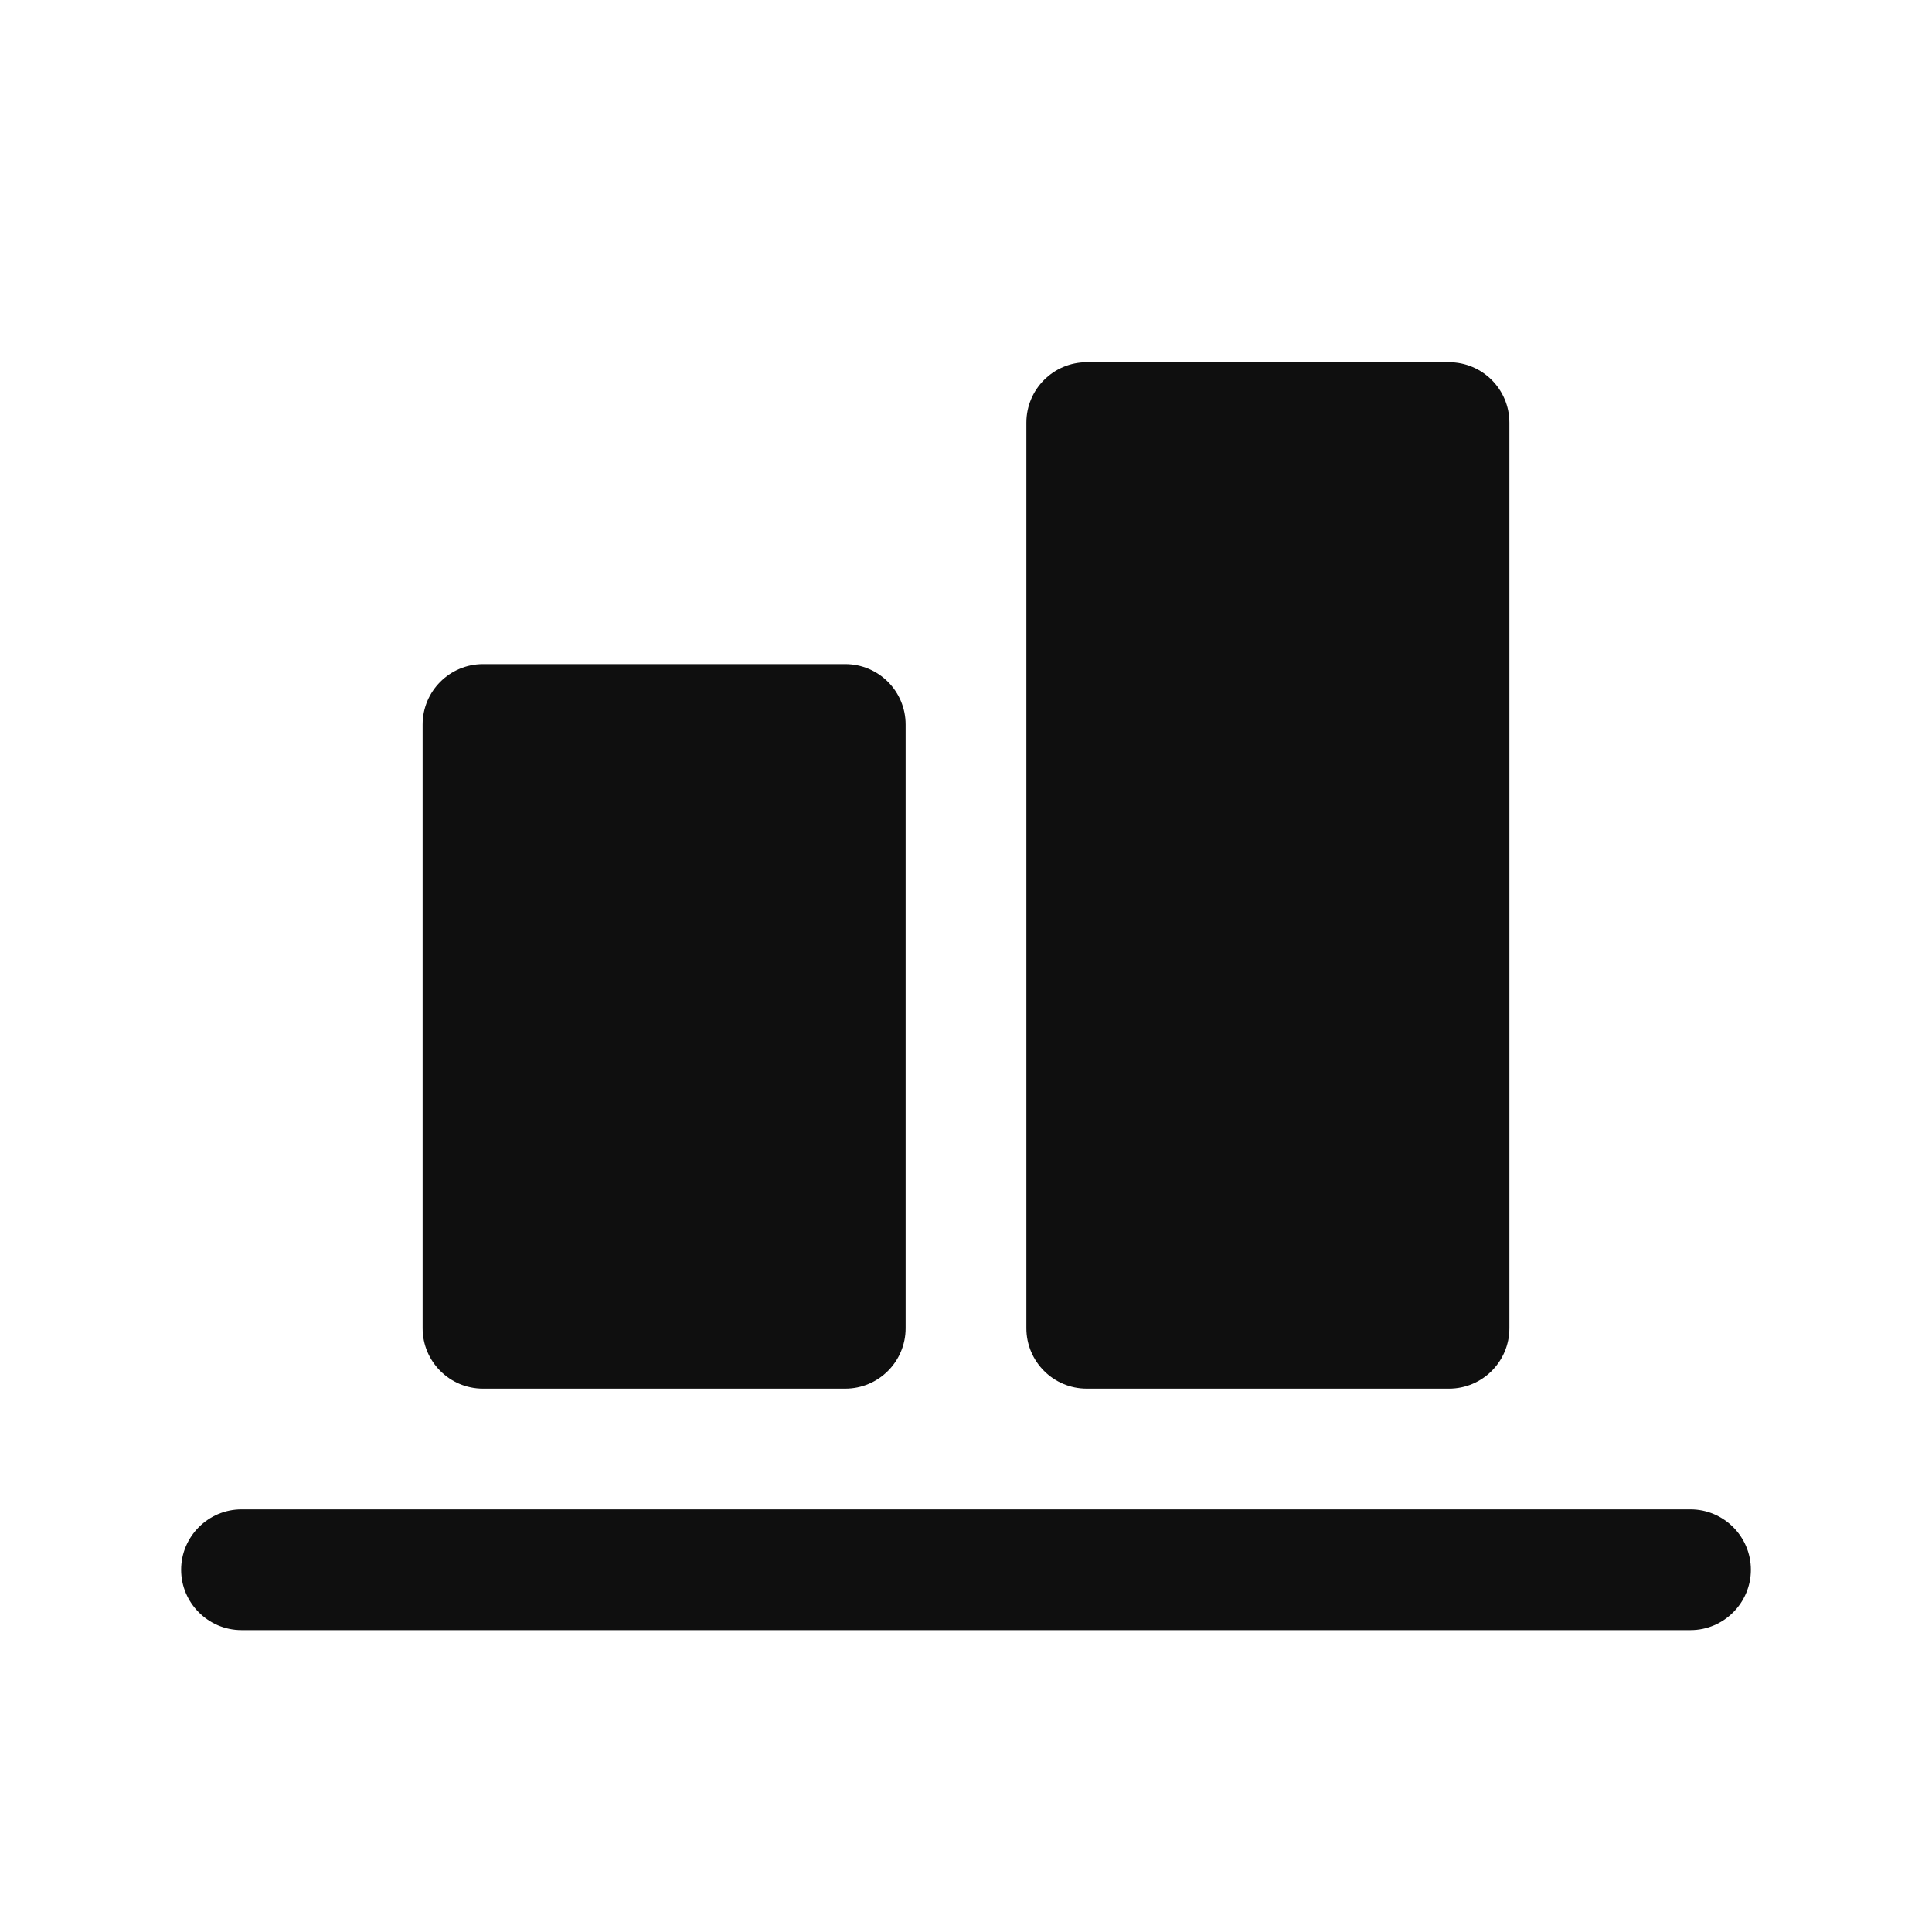 <svg width="32" height="32" viewBox="0 0 32 32" fill="none" xmlns="http://www.w3.org/2000/svg">
<path d="M28 25H4C3.45 25 3 25.45 3 26C3 26.55 3.45 27 4 27H28C28.55 27 29 26.55 29 26C29 25.45 28.55 25 28 25Z" fill="#0F0F0F"/>
<path d="M14 11H8C7.448 11 7 11.448 7 12V22C7 22.552 7.448 23 8 23H14C14.552 23 15 22.552 15 22V12C15 11.448 14.552 11 14 11Z" fill="#0F0F0F"/>
<path d="M24 6H18C17.448 6 17 6.448 17 7V22C17 22.552 17.448 23 18 23H24C24.552 23 25 22.552 25 22V7C25 6.448 24.552 6 24 6Z" fill="#0F0F0F"/>
</svg>
